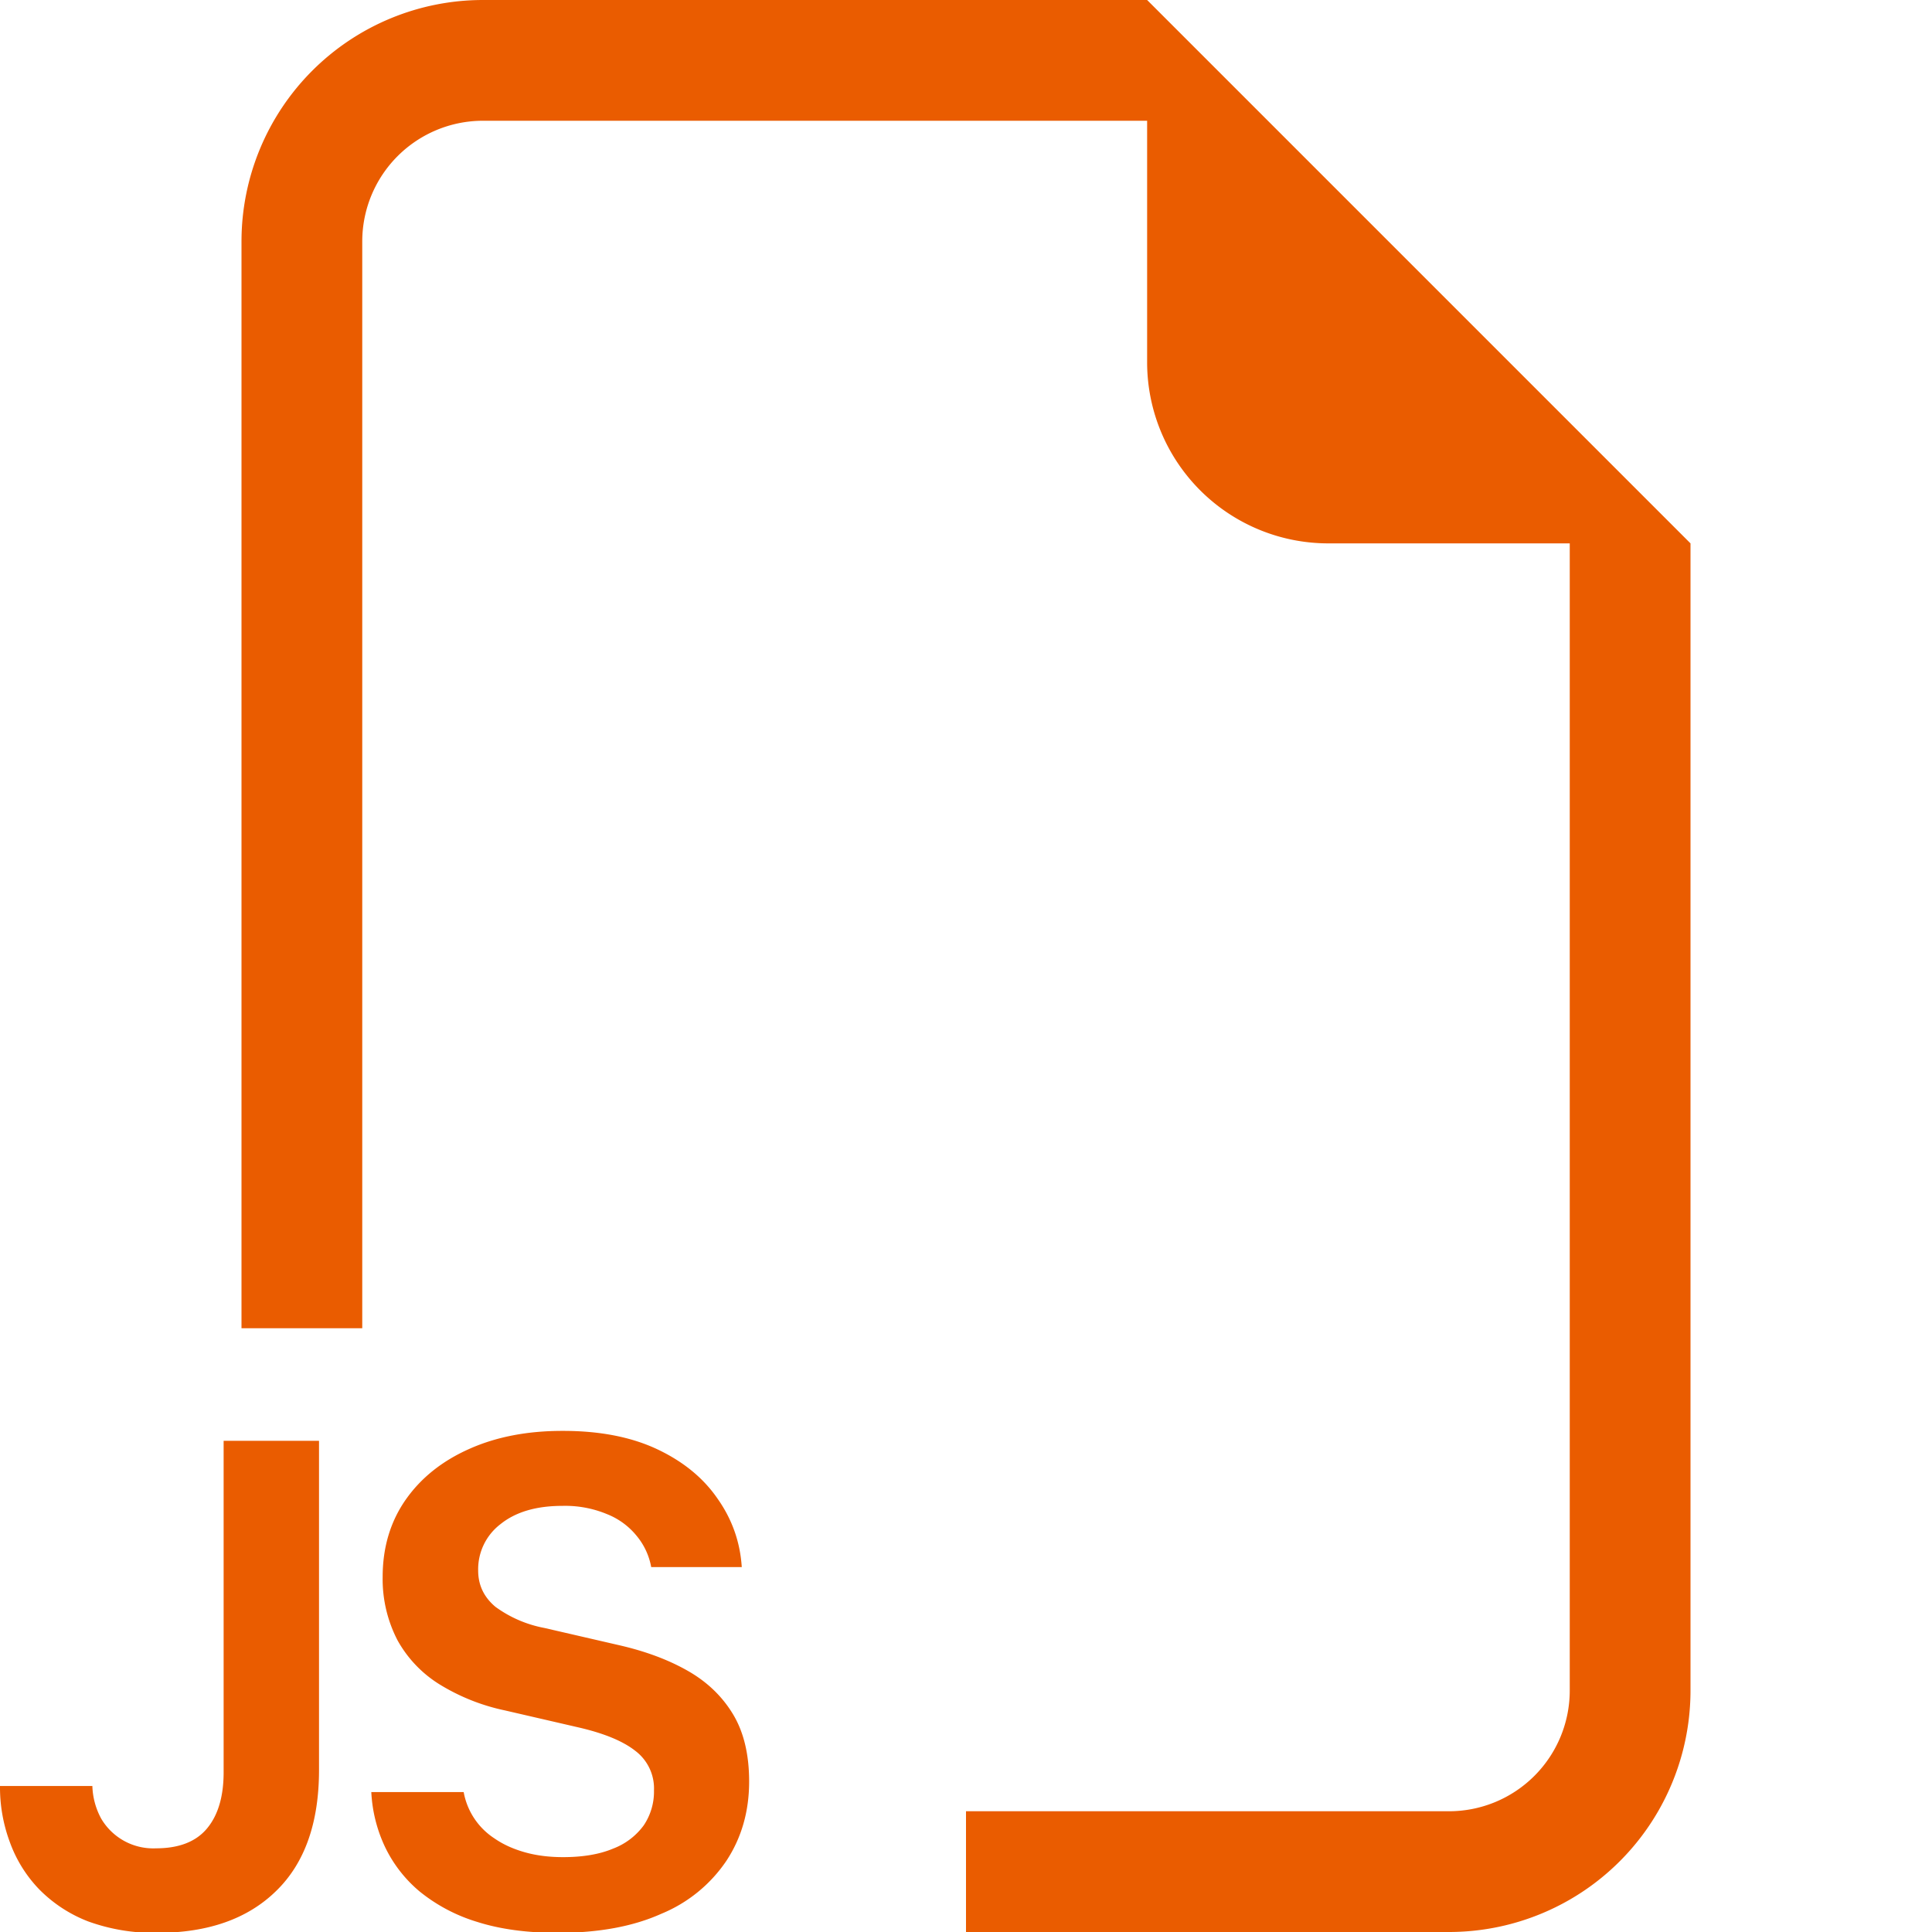 <svg xmlns="http://www.w3.org/2000/svg" width="16" height="16" fill="#EA5C00" class="bi bi-filetype-js" viewBox="0 0 16 16">
  <path fill-rule="evenodd" d="M14 4.5V14a2 2 0 0 1-2 2H8v-1h4a1 1 0 0 0 1-1V4.5h-2A1.5 1.5 0 0 1 9.5 3V1H4a1 1 0 0 0-1 1v9H2V2a2 2 0 0 1 2-2h5.5zM3.186 15.29a1.2 1.2 0 0 1-.111-.449h.765a.58.58 0 0 0 .255.384q.105.073.249.114.143.041.319.041.246 0 .413-.07a.56.56 0 0 0 .255-.193.5.5 0 0 0 .085-.29.39.39 0 0 0-.153-.326q-.151-.12-.462-.193l-.619-.143a1.7 1.7 0 0 1-.539-.214 1 1 0 0 1-.351-.367 1.1 1.1 0 0 1-.123-.524q0-.366.19-.639.19-.272.528-.422.336-.15.776-.149.457 0 .78.152.324.153.5.41.18.255.2.566h-.75a.56.56 0 0 0-.12-.258.6.6 0 0 0-.247-.181.9.9 0 0 0-.369-.068q-.325 0-.513.152a.47.47 0 0 0-.184.384q0 .18.143.3a1 1 0 0 0 .405.175l.62.143q.327.075.566.211.24.136.375.358t.135.56q0 .37-.188.656a1.2 1.2 0 0 1-.539.439q-.351.158-.858.158-.381 0-.665-.09a1.4 1.4 0 0 1-.478-.252 1.1 1.1 0 0 1-.29-.375m-3.104-.033A1.3 1.3 0 0 1 0 14.791h.765a.6.6 0 0 0 .073.27.5.5 0 0 0 .454.246q.285 0 .422-.164.138-.165.138-.466v-2.745h.79v2.725q0 .66-.357 1.005-.354.345-.984.345a1.6 1.6 0 0 1-.569-.094 1.15 1.15 0 0 1-.407-.266 1.1 1.1 0 0 1-.243-.39"/>
</svg>